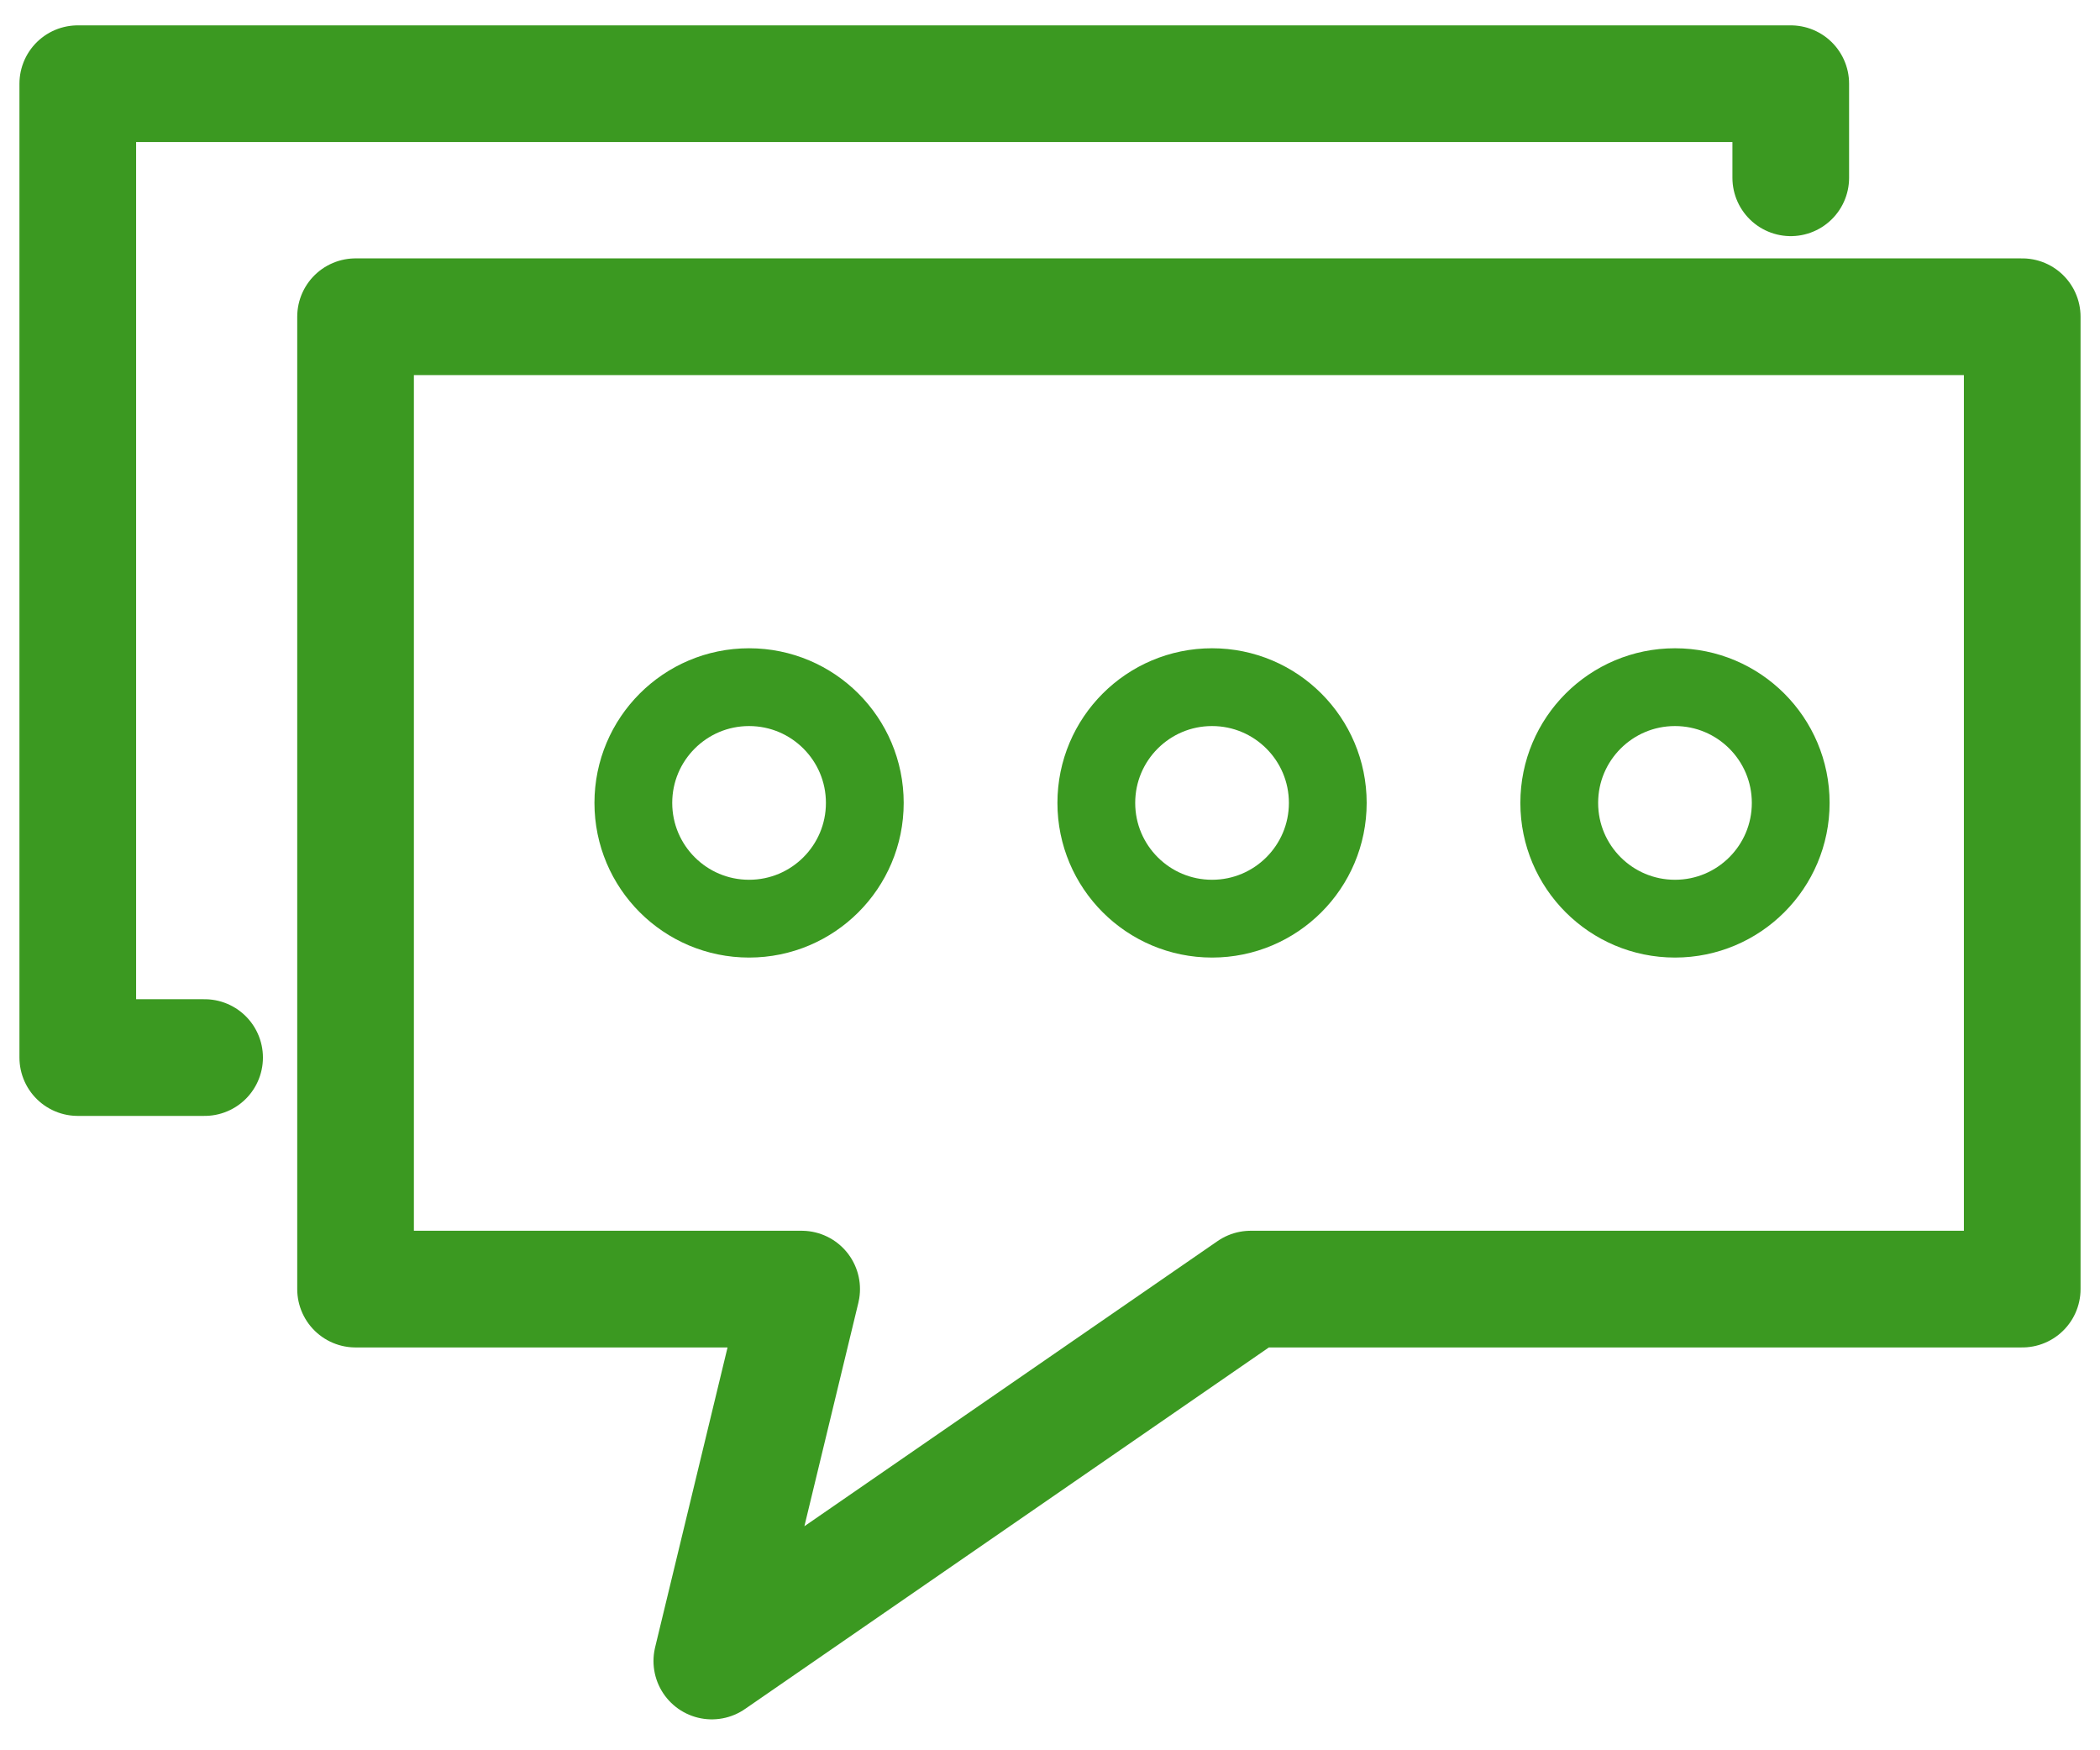 <?xml version="1.0" encoding="UTF-8"?>
<svg width="54px" height="45px" viewBox="0 0 54 45" version="1.1" xmlns="http://www.w3.org/2000/svg" xmlns:xlink="http://www.w3.org/1999/xlink">
    <!-- Generator: Sketch 42 (36781) - http://www.bohemiancoding.com/sketch -->
    <title>chat</title>
    <desc>Created with Sketch.</desc>
    <defs></defs>
    <g id="Page-2" stroke="none" stroke-width="1" fill="none" fill-rule="evenodd">
        <g id="Artboard" transform="translate(-234, -1816)" stroke="#3B9921">
            <g id="chat" transform="translate(236, 1818)">
                <g id="图层_1" stroke-linecap="round" stroke-width="3" stroke-linejoin="round">
                    <g id="Group">
                        <polyline id="Shape" points="3.261 25.19 0 25.19 0 0.152 44.048 0.152 44.048 2.571"></polyline>
                        <polygon id="Shape" points="50 6.143 7.143 6.143 7.143 31.143 18.614 31.143 16.304 40.705 30.161 31.143 50 31.143"></polygon>
                    </g>
                </g>
                <circle id="Oval-2" stroke-width="2" cx="17.262" cy="18.643" r="2.976"></circle>
                <ellipse id="Oval-2-Copy" stroke-width="2" cx="29.167" cy="18.643" rx="2.976" ry="2.976"></ellipse>
                <ellipse id="Oval-2-Copy-2" stroke-width="2" cx="41.071" cy="18.643" rx="2.976" ry="2.976"></ellipse>
            </g>
        </g>
    </g>
</svg>